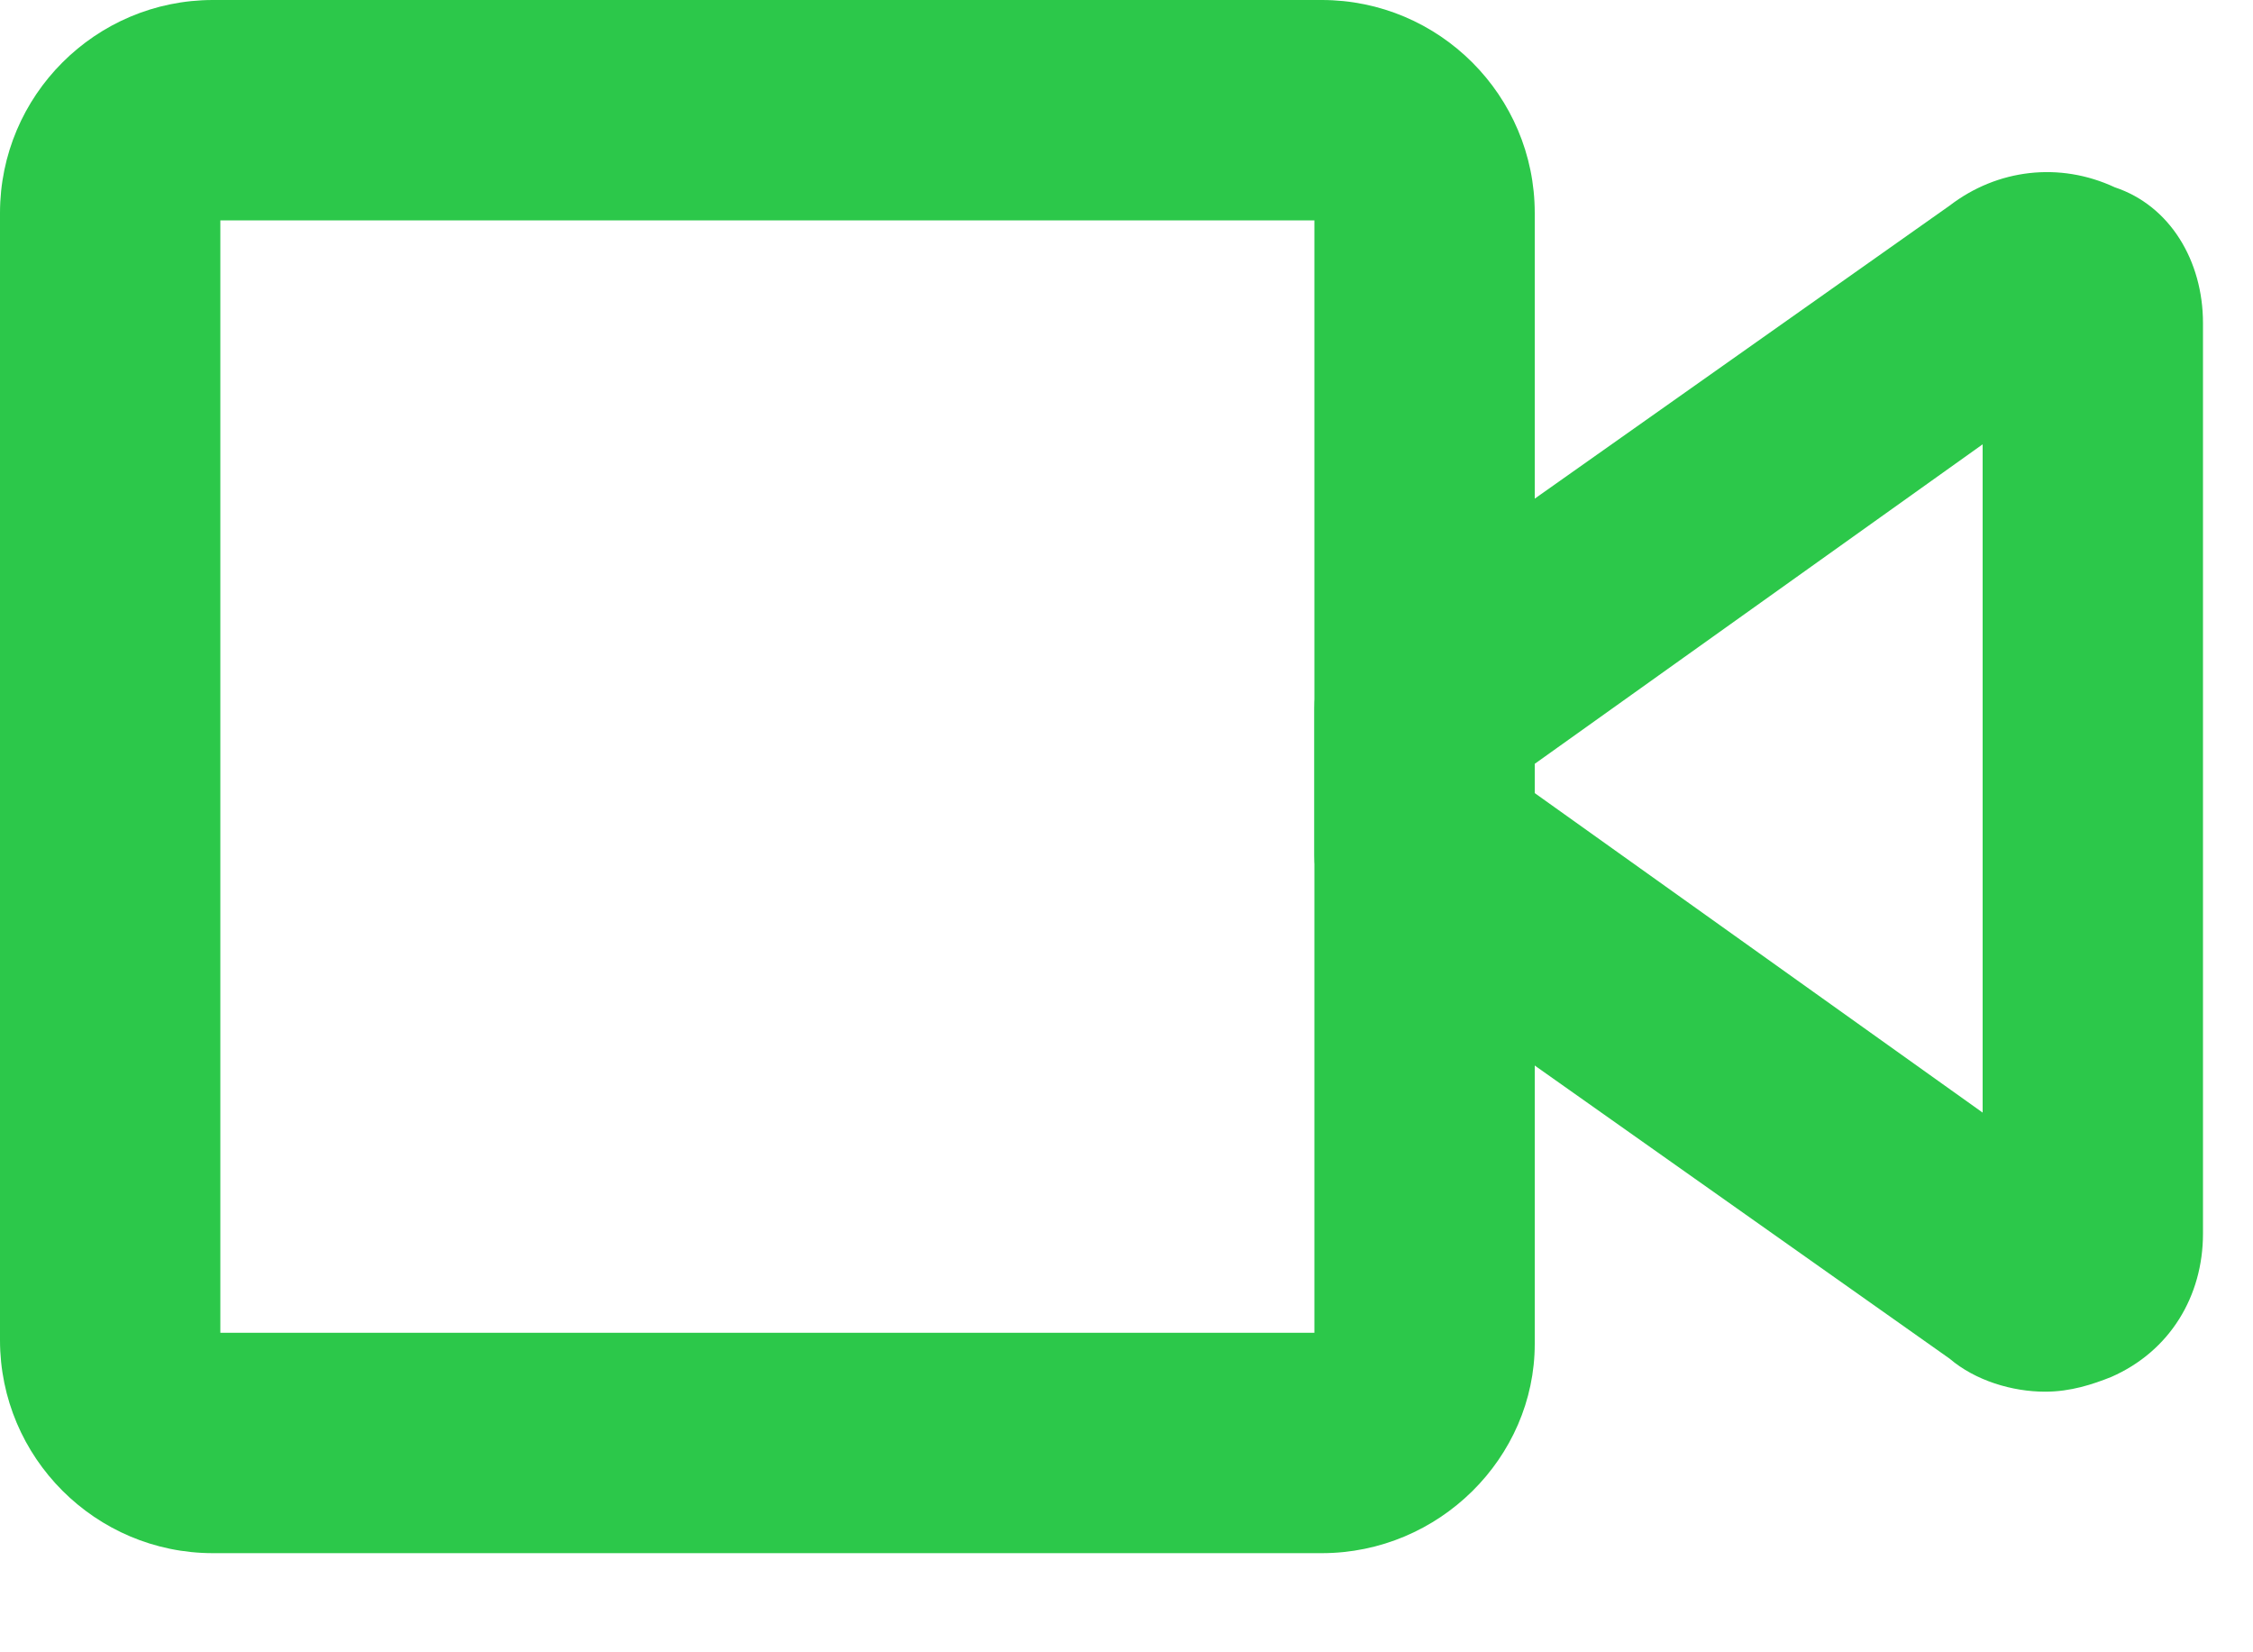 <svg width="15" height="11" viewBox="0 0 15 11" fill="none" xmlns="http://www.w3.org/2000/svg">
<path d="M13.616 9.265C13.396 9.265 13.151 9.191 12.98 9.045L9.069 6.282C8.873 6.136 8.751 5.916 8.751 5.696V4.718C8.751 4.473 8.873 4.253 9.069 4.131L12.98 1.369C13.298 1.125 13.713 1.076 14.08 1.247C14.447 1.369 14.667 1.736 14.667 2.151V8.213C14.667 8.629 14.447 8.996 14.056 9.167C13.933 9.216 13.787 9.265 13.616 9.265ZM10.218 5.28L13.2 7.407V2.958L10.218 5.085V5.28Z" fill="#2CC84A"/>
<path d="M8.8 10.34H1.418C0.636 10.34 0 9.704 0 8.922V1.418C0 0.636 0.636 0 1.418 0H8.8C9.582 0 10.218 0.636 10.218 1.418V8.947C10.218 9.704 9.582 10.34 8.8 10.34ZM1.467 8.873H8.751V1.467H1.467V8.873Z" fill="#2CC84A"/>
</svg>
